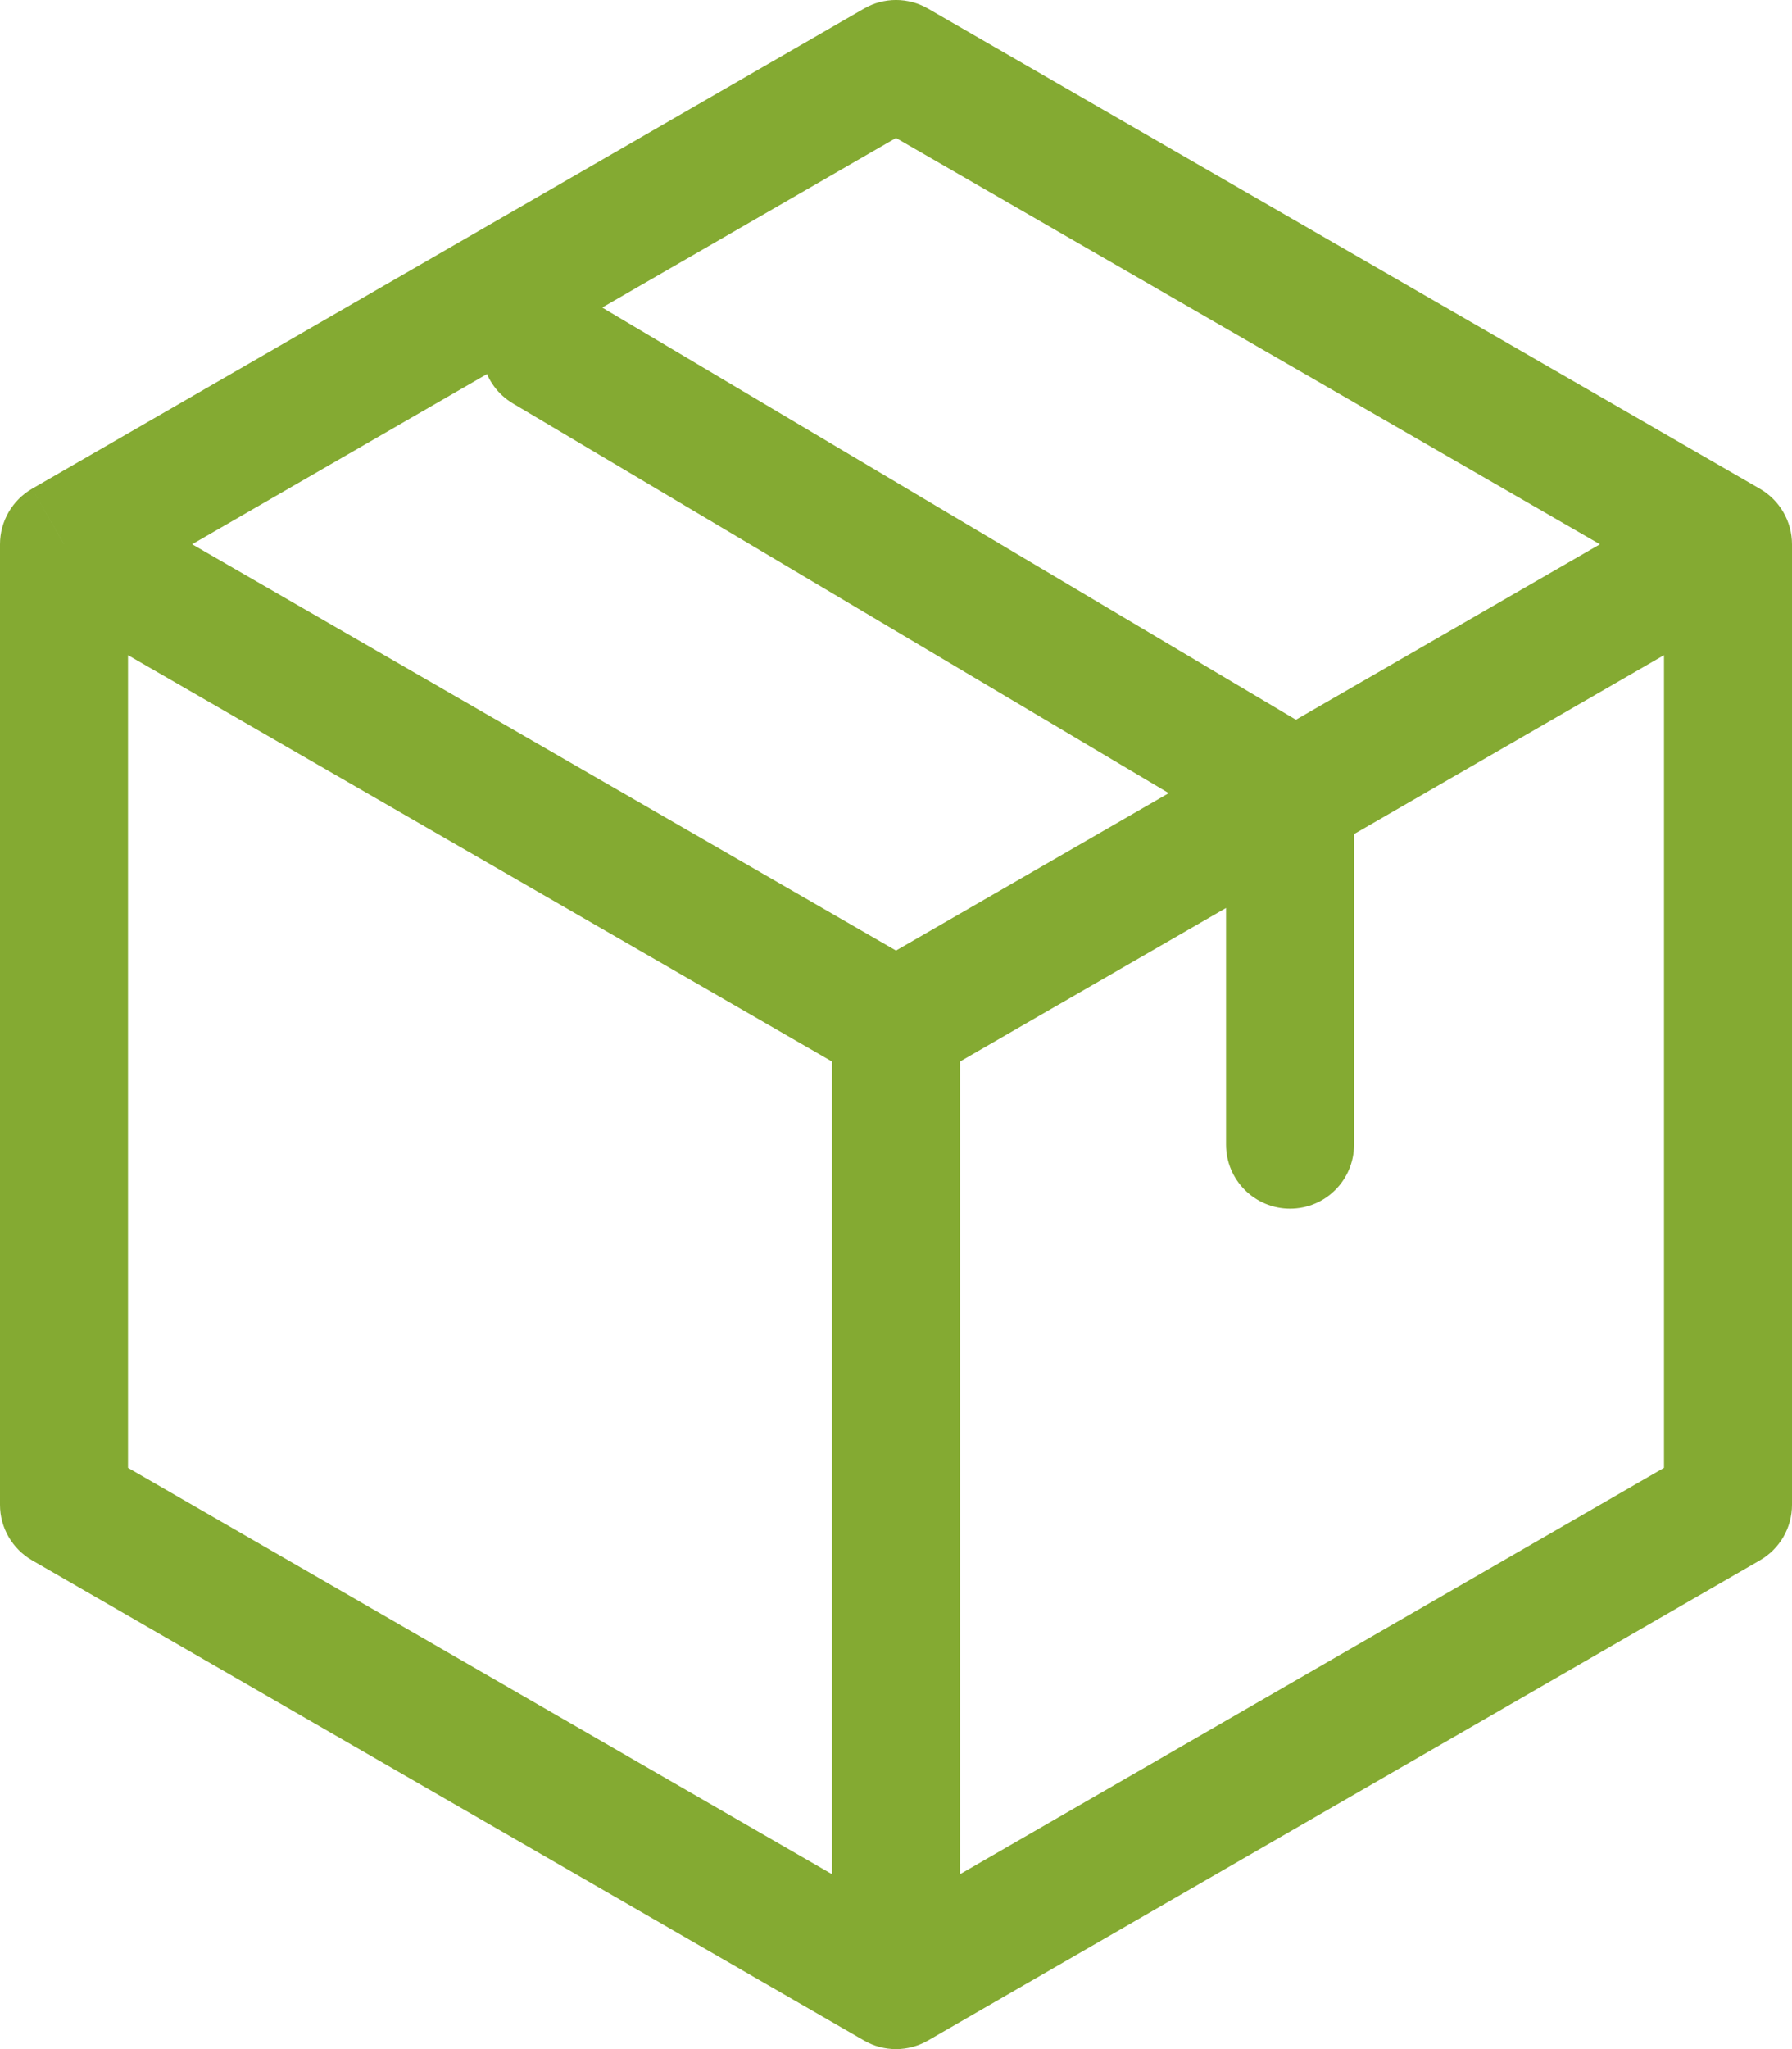 <svg width="28" height="32" viewBox="0 0 28 32" fill="none" xmlns="http://www.w3.org/2000/svg">
<path d="M1 23.5H0C0 23.857 0.191 24.187 0.5 24.366L1 23.5ZM1 8.5L0.5 7.633C0.191 7.812 0 8.142 0 8.5H1ZM14 31L13.5 31.866C13.809 32.045 14.19 32.045 14.5 31.866L14 31ZM27 23.5L27.5 24.366C27.809 24.188 28 23.858 28 23.5H27ZM27 8.5H28C28 8.143 27.809 7.813 27.5 7.634L27 8.5ZM14 1L14.5 0.134C14.191 -0.045 13.809 -0.045 13.5 0.134L14 1ZM9.036 4.581C8.562 4.299 7.948 4.455 7.666 4.93C7.384 5.405 7.54 6.019 8.015 6.301L9.036 4.581ZM20.157 12.349H21.157C21.157 11.996 20.971 11.669 20.668 11.489L20.157 12.349ZM19.157 17.875C19.157 18.428 19.605 18.875 20.157 18.875C20.71 18.875 21.157 18.428 21.157 17.875H19.157ZM2 23.5V8.5H0V23.5H2ZM0.5 9.366L13.5 16.866L14.5 15.133L1.5 7.633L0.5 9.366ZM13 16V31H15V16H13ZM14.5 30.134L1.5 22.634L0.5 24.366L13.5 31.866L14.5 30.134ZM14.5 31.866L27.5 24.366L26.5 22.634L13.5 30.134L14.5 31.866ZM28 23.5V8.5H26V23.5H28ZM26.5 7.634L13.5 15.133L14.5 16.866L27.5 9.366L26.5 7.634ZM13.5 0.134L0.5 7.633L1.5 9.366L14.5 1.866L13.5 0.134ZM27.5 7.634L14.5 0.134L13.5 1.866L26.5 9.366L27.5 7.634ZM8.015 6.301L19.647 13.209L20.668 11.489L9.036 4.581L8.015 6.301ZM19.157 12.349V17.875H21.157V12.349H19.157Z" fill="#84AA32"/>
</svg>
